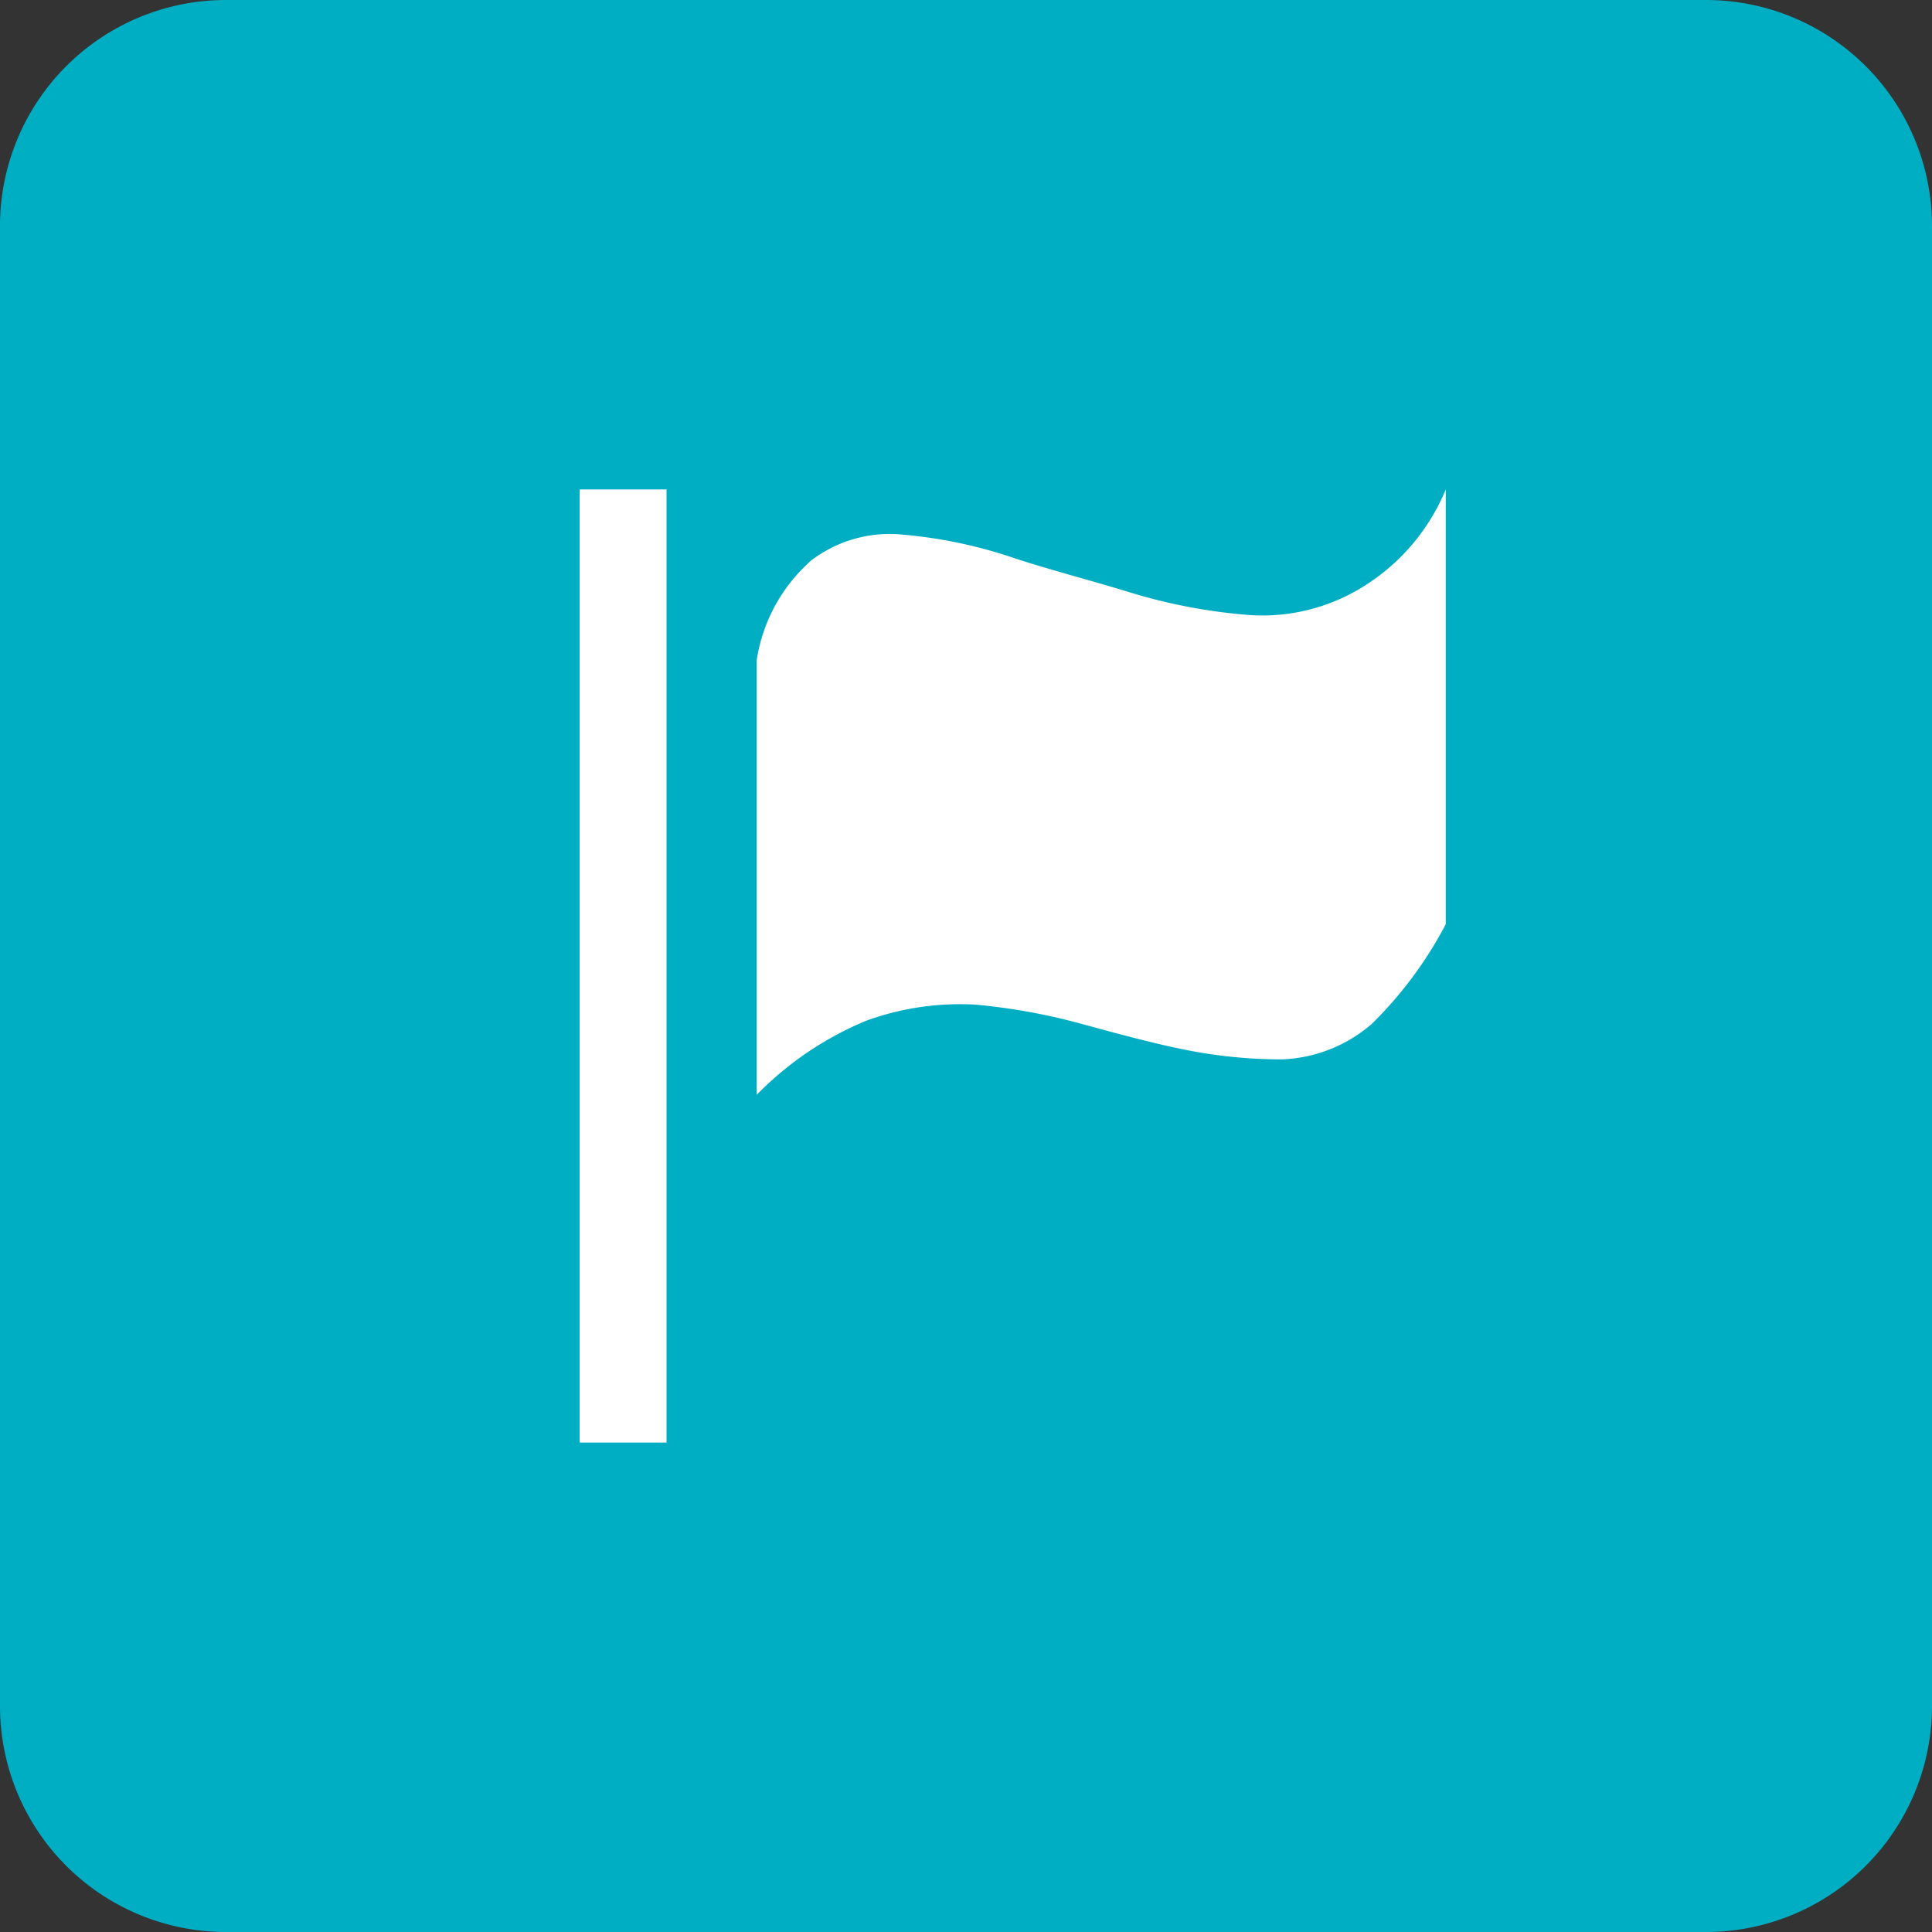 <svg xmlns="http://www.w3.org/2000/svg" viewBox="2138 756 60 60"><rect x="2138" y="756" width="60" height="60" fill="#333333" stroke="none"/><defs><style>.a{fill:#00aec4;}.b{fill:#fff;}</style></defs><g transform="translate(2138 756)"><path class="a" d="M60,53a7.02,7.02,0,0,1-7,7H7a7.02,7.02,0,0,1-7-7V7A7.02,7.02,0,0,1,7,0H53a7.02,7.02,0,0,1,7,7Z"/><path class="b" d="M20.7,44.8H18V15.2h2.7ZM44.9,28.7V15.2a6.443,6.443,0,0,1-2.7,3.1,5.905,5.905,0,0,1-3.4.8,17.15,17.15,0,0,1-3.7-.7c-1.3-.4-2.5-.7-3.7-1.1a14.711,14.711,0,0,0-3.4-.7,4.019,4.019,0,0,0-2.8.8,5.171,5.171,0,0,0-1.7,3.1V34a10.239,10.239,0,0,1,3.4-2.3,8.514,8.514,0,0,1,3.4-.5,19.093,19.093,0,0,1,3.3.6c1.1.3,2.2.6,3.2.8a15.262,15.262,0,0,0,3,.3,4.506,4.506,0,0,0,2.8-1.1A12.374,12.374,0,0,0,44.9,28.7Z"/></g></svg>
